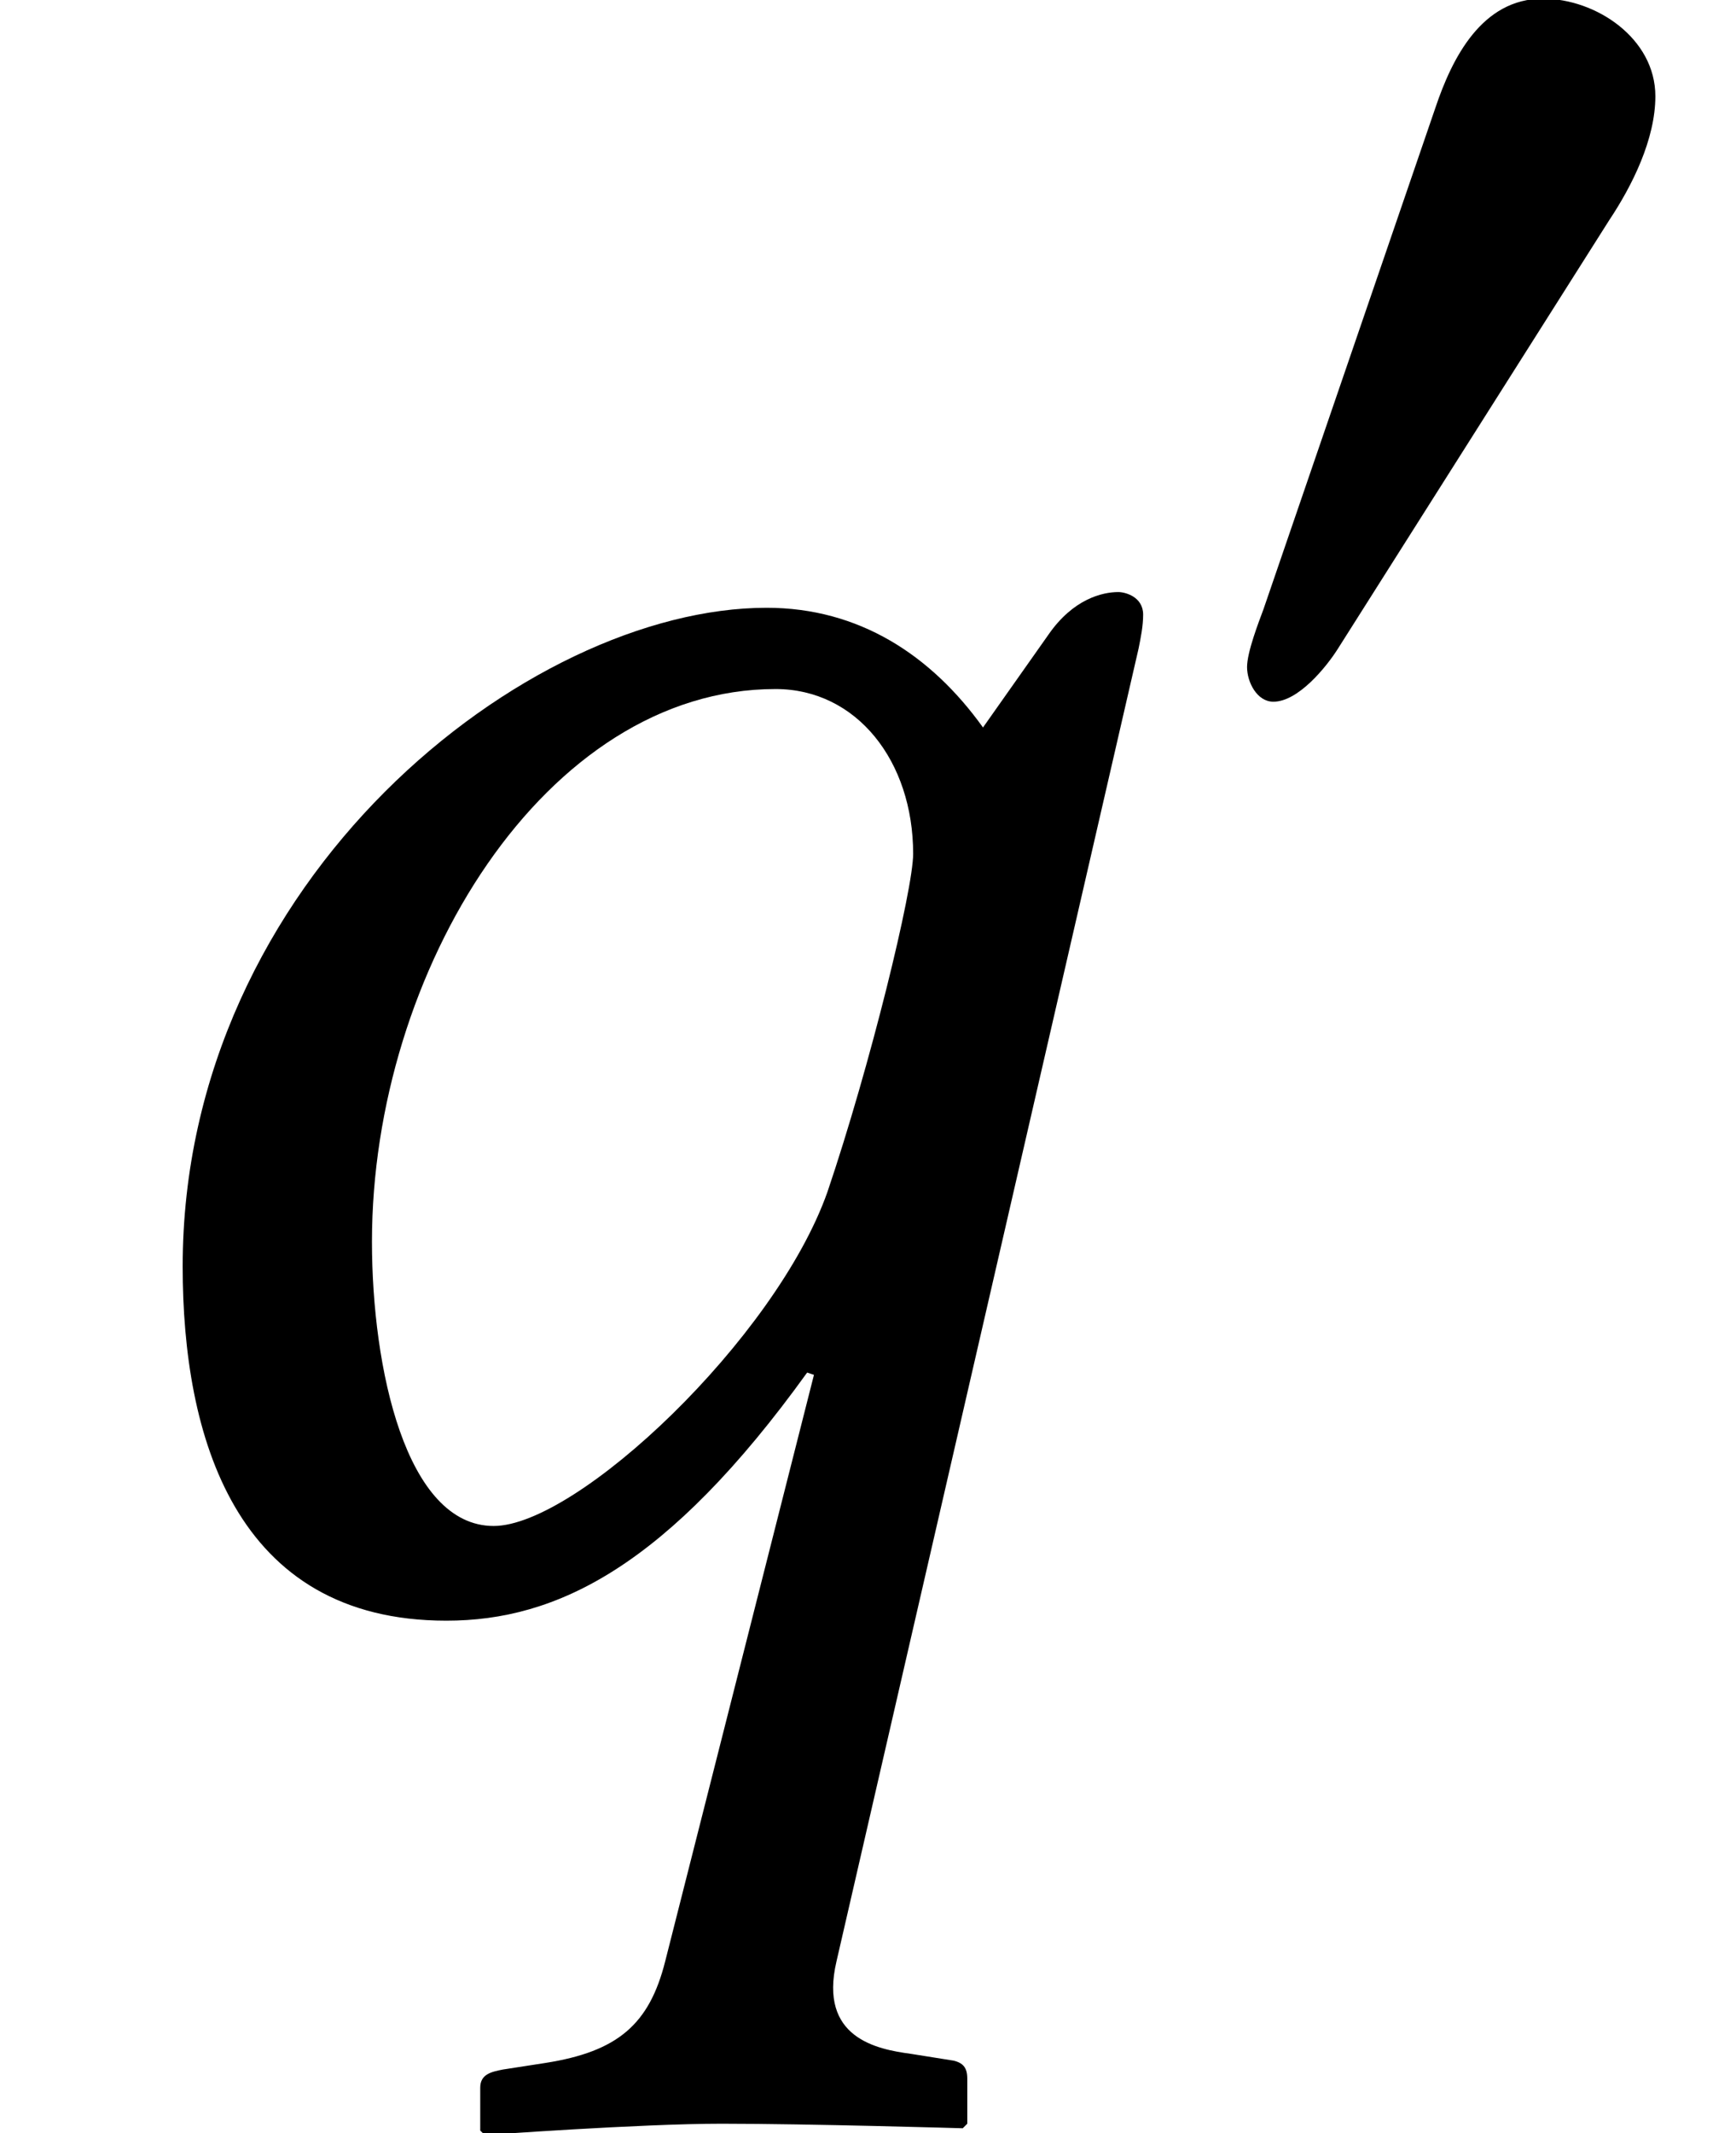 <?xml version='1.0' encoding='UTF-8'?>
<!-- This file was generated by dvisvgm 1.15.1 -->
<svg height='11.262pt' version='1.1' viewBox='-0.538 -8.438 9.171 11.262' width='9.171pt' xmlns='http://www.w3.org/2000/svg' xmlns:xlink='http://www.w3.org/1999/xlink'>
<defs>
<path d='M4.824 -3.93C4.824 -3.74 4.597 -2.811 4.371 -2.144C4.097 -1.37 3.049 -0.381 2.608 -0.381C2.144 -0.381 1.965 -1.215 1.965 -1.882C1.965 -3.311 2.882 -4.8 4.097 -4.8C4.526 -4.8 4.824 -4.419 4.824 -3.93ZM3.514 1.918C3.43 2.251 3.263 2.394 2.882 2.454L2.656 2.489C2.596 2.501 2.537 2.513 2.537 2.585V2.811L2.561 2.835C2.561 2.835 3.383 2.775 3.811 2.775C4.276 2.775 5.086 2.799 5.086 2.799S5.11 2.775 5.11 2.775V2.537C5.11 2.477 5.086 2.454 5.038 2.442L4.812 2.406C4.633 2.382 4.324 2.323 4.419 1.918L6.015 -5.014C6.027 -5.074 6.039 -5.133 6.039 -5.193C6.039 -5.288 5.943 -5.312 5.908 -5.312C5.824 -5.312 5.669 -5.276 5.538 -5.086L5.193 -4.597C4.919 -4.979 4.538 -5.229 4.05 -5.229C2.787 -5.229 0.965 -3.799 0.965 -1.751C0.965 -0.858 1.239 0.119 2.358 0.119C2.942 0.119 3.526 -0.167 4.264 -1.191L4.3 -1.179L3.514 1.918Z' id='g9-113'/>
<path d='M2.594 -3.59C2.594 -3.896 2.28 -4.105 2 -4.105C1.677 -4.105 1.52 -3.791 1.432 -3.529L0.524 -0.882C0.498 -0.812 0.437 -0.655 0.437 -0.576S0.489 -0.393 0.576 -0.393C0.707 -0.393 0.856 -0.576 0.917 -0.673L2.35 -2.935C2.472 -3.118 2.594 -3.363 2.594 -3.59Z' id='g1-48'/>
</defs>
<g id='page1'>
<use x='-0.538' xlink:href='#g9-113' y='0'/>
<use x='5.613' xlink:href='#g1-48' y='-4.34'/>
</g>
</svg>
